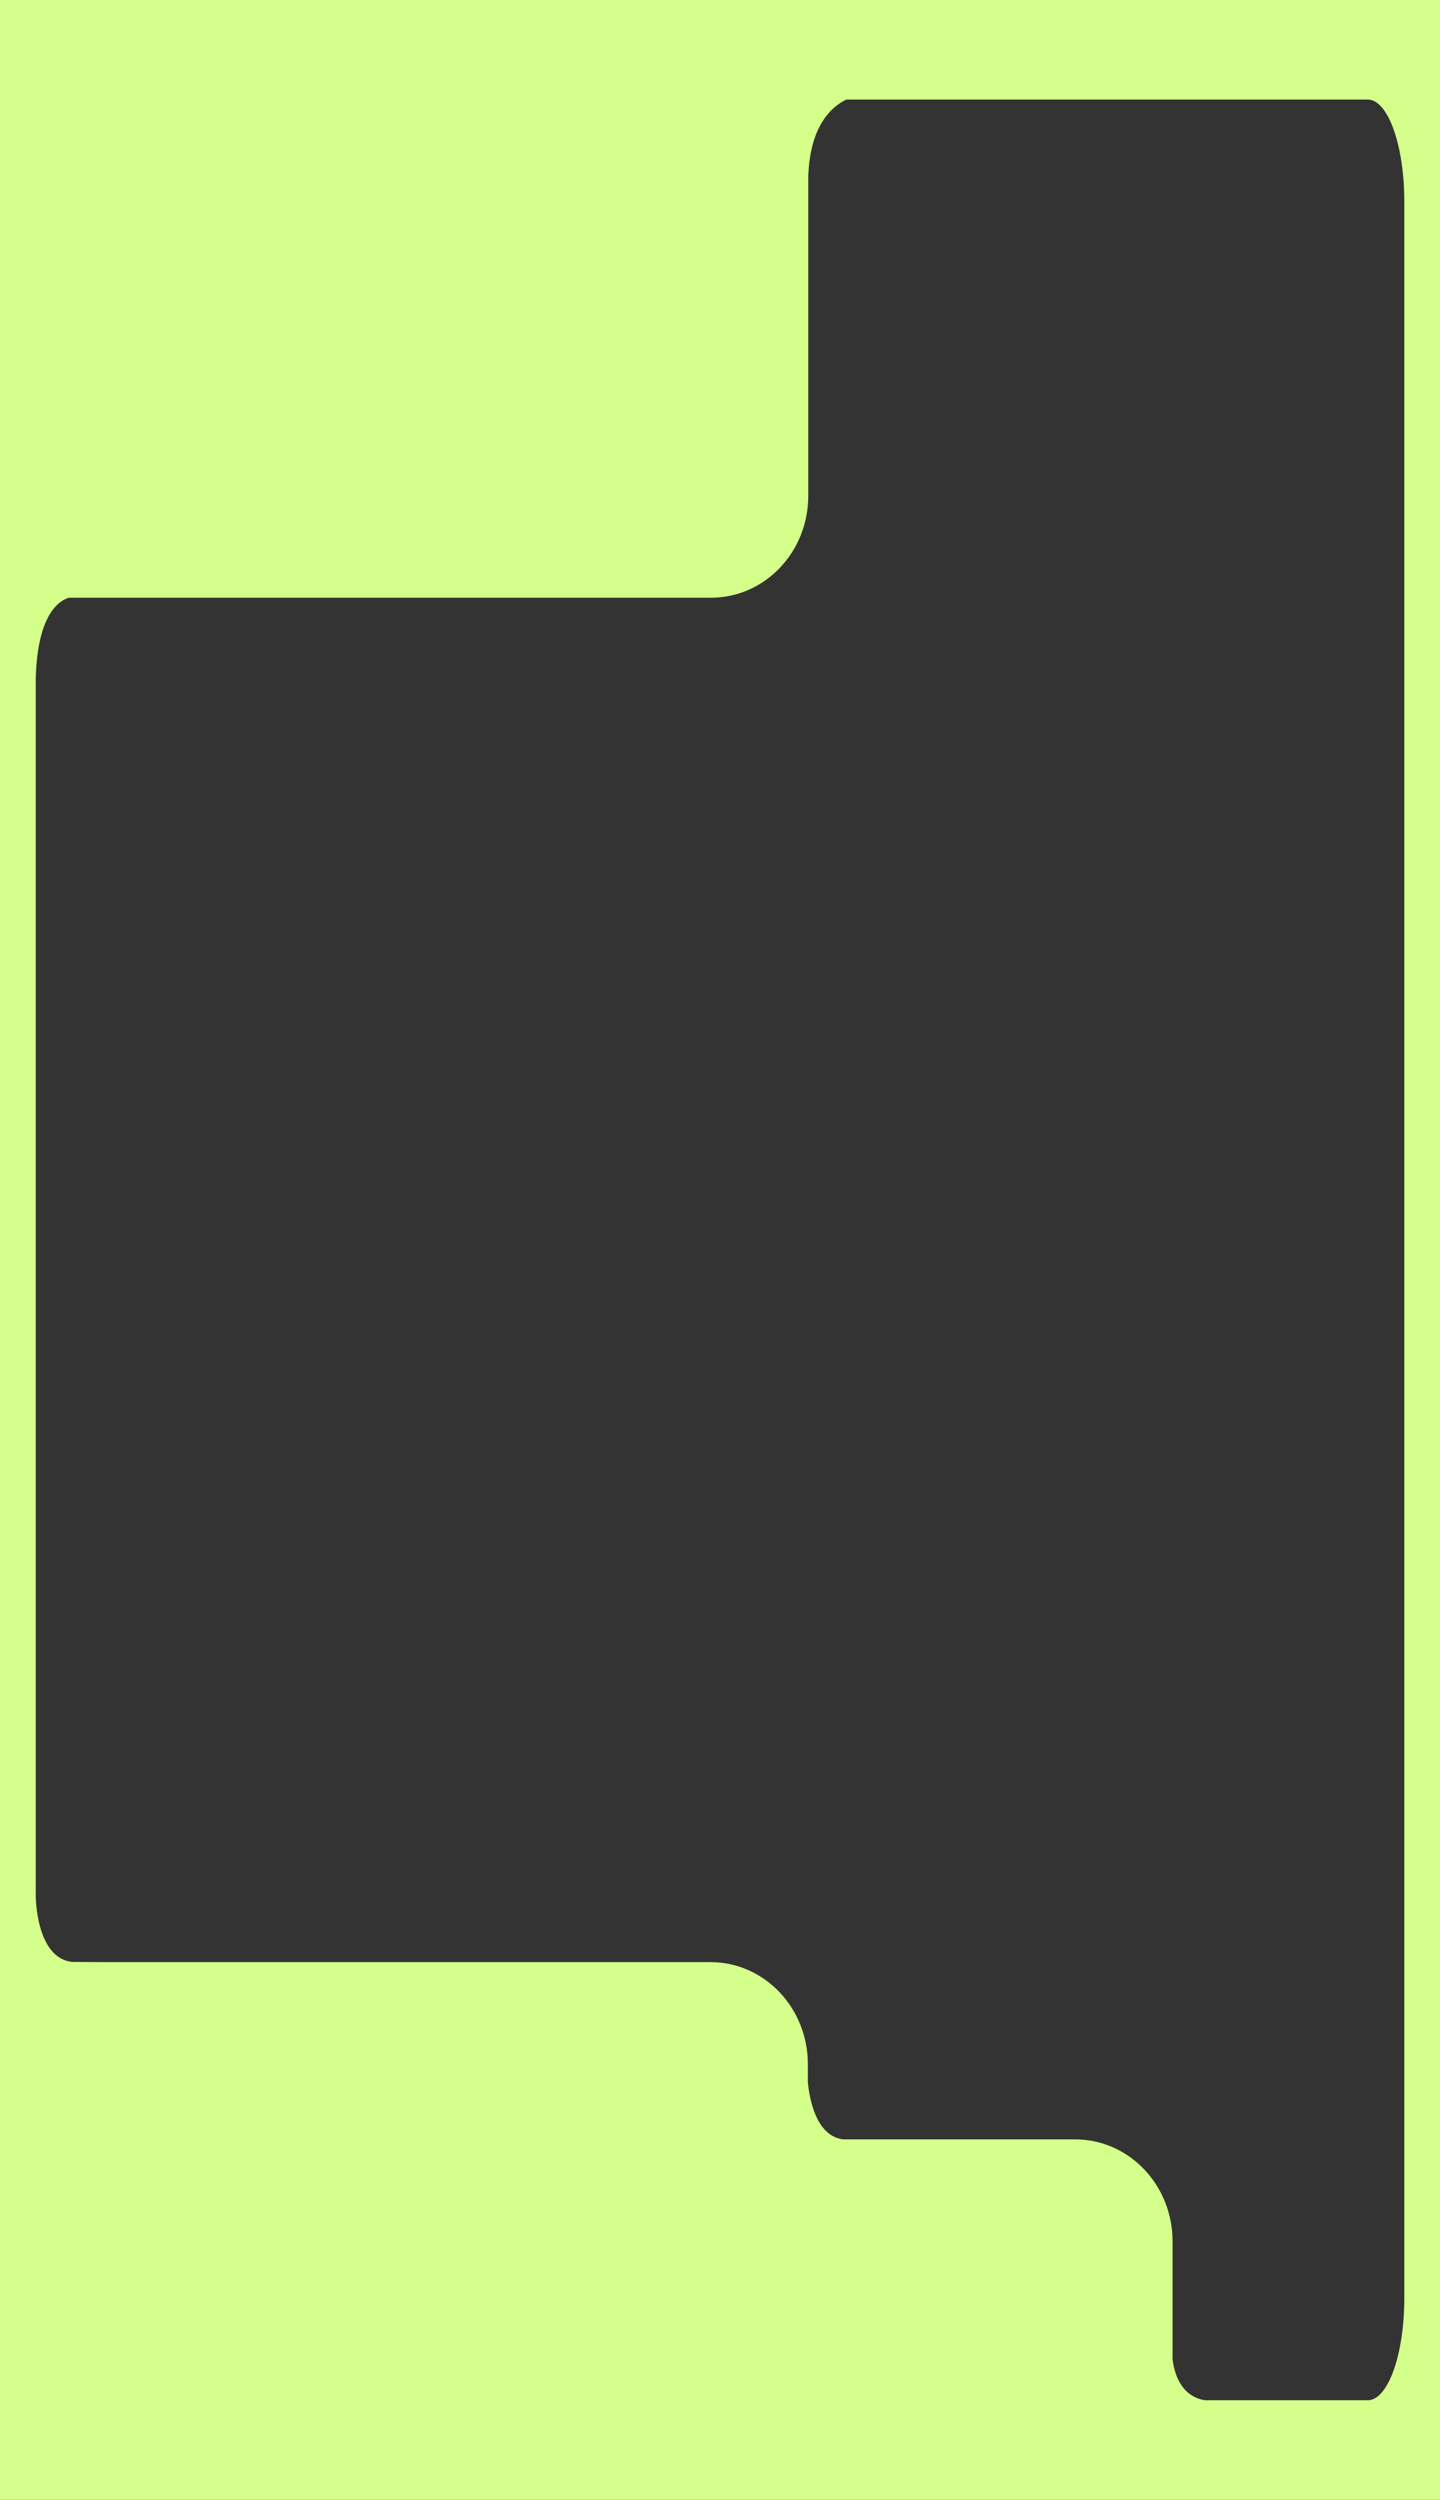 <svg width="533" height="925" viewBox="0 0 533 925" fill="none" xmlns="http://www.w3.org/2000/svg">
<rect x="0" y="0" width="533" height="925" fill="#333333" stroke="none"/>
<g clip-path="url(#clip0_328_22)">
<path d="M0 0V925H533V0H0ZM519.788 850.451C519.788 871.283 513.729 888.165 506.263 888.165H446.066C436.43 886.672 434.417 876.849 434.007 872.838V829.353C434.007 808.521 417.883 791.638 397.986 791.638H311.97C302.1 790.247 299.618 776.945 299.012 770.356V763.767C299.012 742.935 282.888 726.052 262.992 726.052H37.408L26.756 725.97C13.232 724.62 13.232 701.577 13.232 701.577V669.429V251.09C13.838 226.717 22.32 222.052 25.545 221.172H263.187C283.064 221.172 299.169 204.31 299.169 183.498V88.997V65.197C299.833 46.862 307.417 39.659 313.26 36.835H506.263C513.729 36.835 519.788 53.717 519.788 74.549V850.451Z" fill="#D5FF8B"/>
</g>
<defs>
<clipPath id="clip0_328_22">
<rect width="533" height="925" fill="white"/>
</clipPath>
</defs>
</svg>
